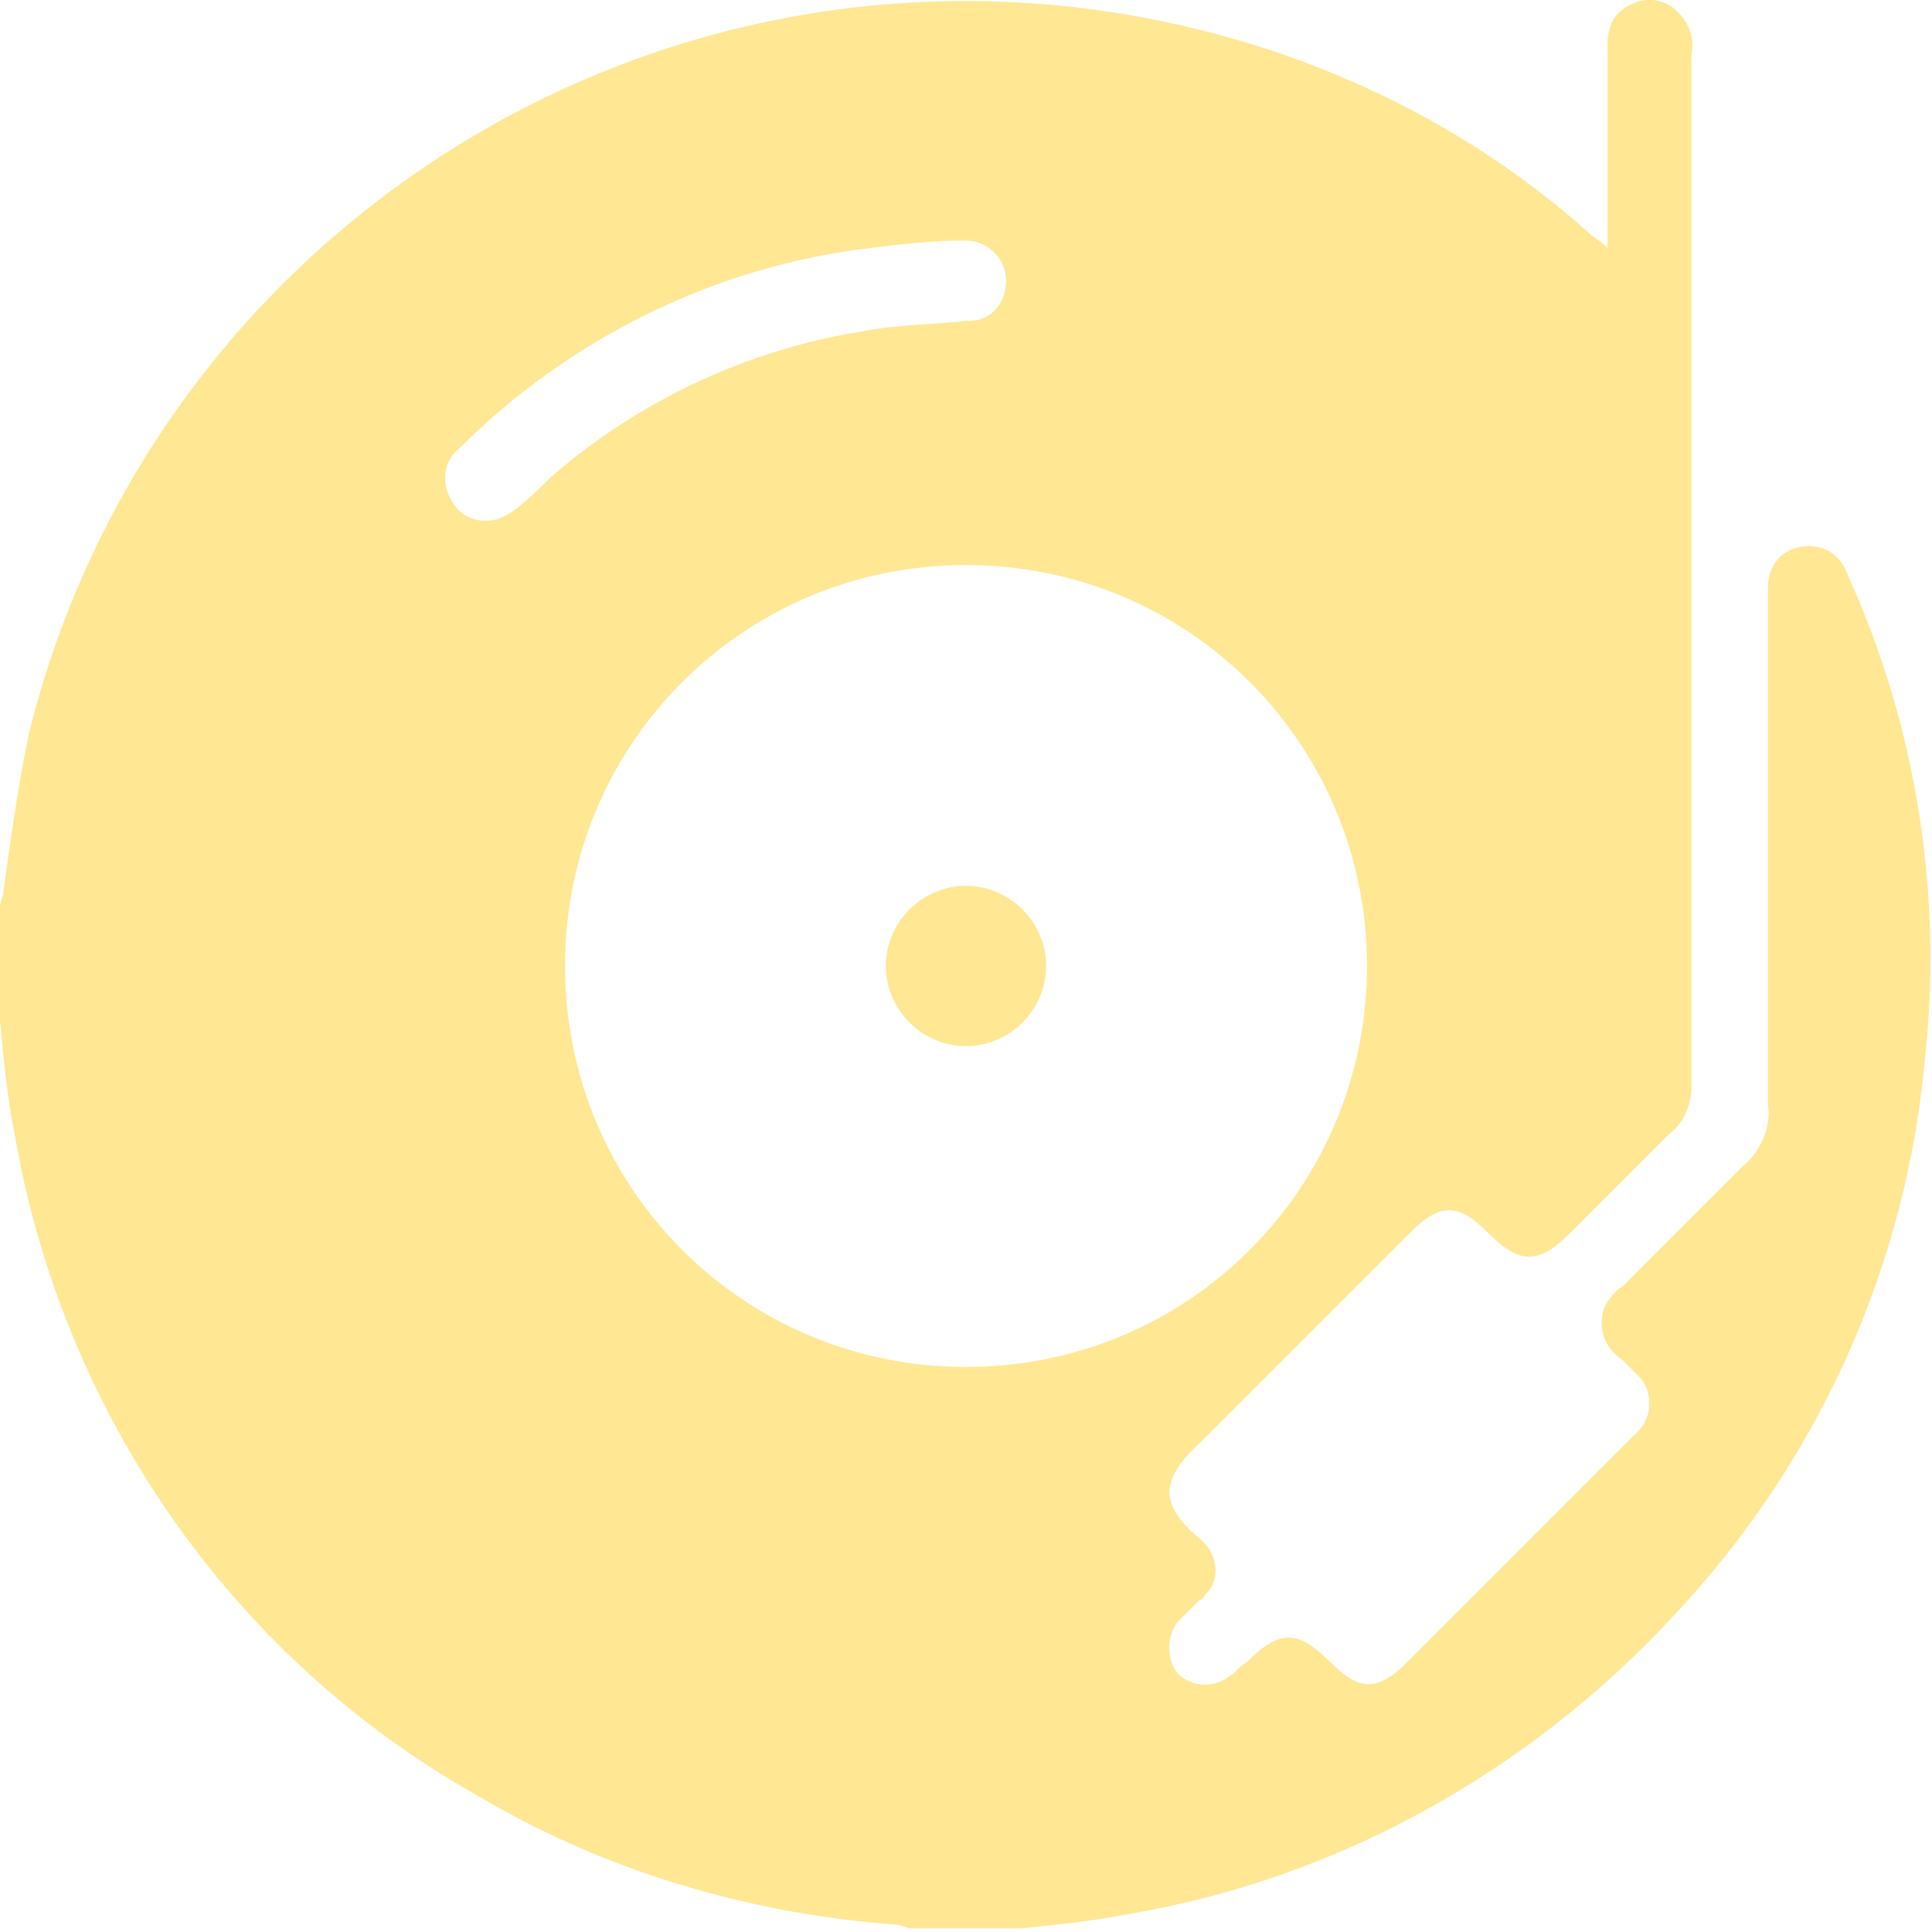 <?xml version="1.0" encoding="utf-8"?>
<!-- Generator: Adobe Illustrator 26.0.1, SVG Export Plug-In . SVG Version: 6.00 Build 0)  -->
<svg version="1.1" id="Group_495" xmlns="http://www.w3.org/2000/svg" xmlns:xlink="http://www.w3.org/1999/xlink" x="0px" y="0px"
	 viewBox="0 0 53 53" style="enable-background:new 0 0 53 53;" xml:space="preserve">
<style type="text/css">
	.st0{clip-path:url(#SVGID_00000001635271972307078630000006880517725450176700_);}
	.st1{fill:#FFE793;}
</style>
<g>
	<defs>
		<rect id="SVGID_1_" y="0" width="53" height="53"/>
	</defs>
	<clipPath id="SVGID_00000064349517021623821210000015182309682686752646_">
		<use xlink:href="#SVGID_1_"  style="overflow:visible;"/>
	</clipPath>
	<g id="Group_494" style="clip-path:url(#SVGID_00000064349517021623821210000015182309682686752646_);">
		<path id="Path_371" class="st1" d="M0,28v-3.1c0-0.2,0.1-0.3,0.1-0.5c0.2-1.4,0.4-2.9,0.7-4.3C4,7.2,16.3-1.3,29.5,0.2
			c5.2,0.6,10.2,2.7,14.1,6.2c0.1,0.1,0.3,0.2,0.5,0.4c0-0.3,0-0.5,0-0.7c0-1.6,0-3.3,0-4.9c0-0.5,0.2-0.9,0.7-1.1
			C45.2-0.1,45.7,0,46,0.3c0.3,0.3,0.5,0.7,0.4,1.2c0,9.4,0,18.8,0,28.3c0,0.5-0.2,1-0.6,1.3c-0.9,0.9-1.8,1.8-2.7,2.7
			c-0.9,0.9-1.4,0.9-2.3,0c-0.8-0.8-1.3-0.8-2.1,0c-1.9,1.9-3.8,3.8-5.7,5.7c-1.1,1-1.3,1.7-0.1,2.7c0.5,0.4,0.6,1.1,0.2,1.5
			c-0.1,0.1-0.1,0.2-0.2,0.2c-0.2,0.2-0.4,0.4-0.6,0.6c-0.3,0.4-0.3,1,0,1.4c0.4,0.4,1,0.4,1.4,0.1c0.2-0.1,0.3-0.3,0.5-0.4
			c0.9-0.9,1.4-0.9,2.3,0c0.8,0.8,1.3,0.8,2.1,0c2-2,4-4,6-6c0.1-0.1,0.1-0.1,0.2-0.2c0.5-0.4,0.6-1.1,0.2-1.6
			c-0.1-0.1-0.1-0.1-0.2-0.2c-0.1-0.1-0.2-0.2-0.3-0.3c-0.6-0.4-0.7-1.1-0.4-1.6c0.1-0.1,0.2-0.3,0.4-0.4c1.1-1.1,2.2-2.2,3.3-3.3
			c0.5-0.4,0.8-1.1,0.7-1.7c0-4.5,0-9,0-13.6c0-0.2,0-0.4,0-0.6c0-0.5,0.3-1,0.9-1.1c0.6-0.1,1.1,0.2,1.3,0.8
			c1.9,4.2,2.6,8.8,2.1,13.3c-0.5,5.5-2.8,10.7-6.5,14.8c-4,4.5-9.4,7.6-15.3,8.6c-1,0.2-2,0.3-3,0.4H25c-0.1,0-0.3-0.1-0.4-0.1
			c-4.1-0.3-8.1-1.5-11.6-3.6C6.3,45.4,1.7,38.7,0.4,31.1C0.2,30.1,0.1,29.1,0,28 M26.5,37.5c6.1,0,11-4.9,11-11c0-6.1-4.9-11-11-11
			s-11,4.9-11,11c0,0,0,0,0,0C15.5,32.6,20.4,37.5,26.5,37.5 M27.6,7.7c0-0.6-0.5-1.1-1.1-1.1c0,0-0.1,0-0.1,0
			c-0.8,0-1.7,0.1-2.5,0.2c-4.3,0.5-8.3,2.5-11.3,5.5c-0.5,0.4-0.5,1.1-0.1,1.6s1.1,0.5,1.6,0.1c0,0,0,0,0,0c0.4-0.3,0.7-0.6,1-0.9
			c2.4-2.1,5.4-3.5,8.5-4c1-0.2,2-0.2,3-0.3C27.2,8.8,27.6,8.3,27.6,7.7"/>
		<path id="Path_372" class="st1" d="M28.7,26.5c0,1.2-1,2.2-2.2,2.2c-1.2,0-2.2-1-2.2-2.2c0-1.2,1-2.2,2.2-2.2c0,0,0,0,0,0
			C27.7,24.3,28.7,25.3,28.7,26.5C28.7,26.5,28.7,26.5,28.7,26.5"/>
	</g>
</g>
</svg>
